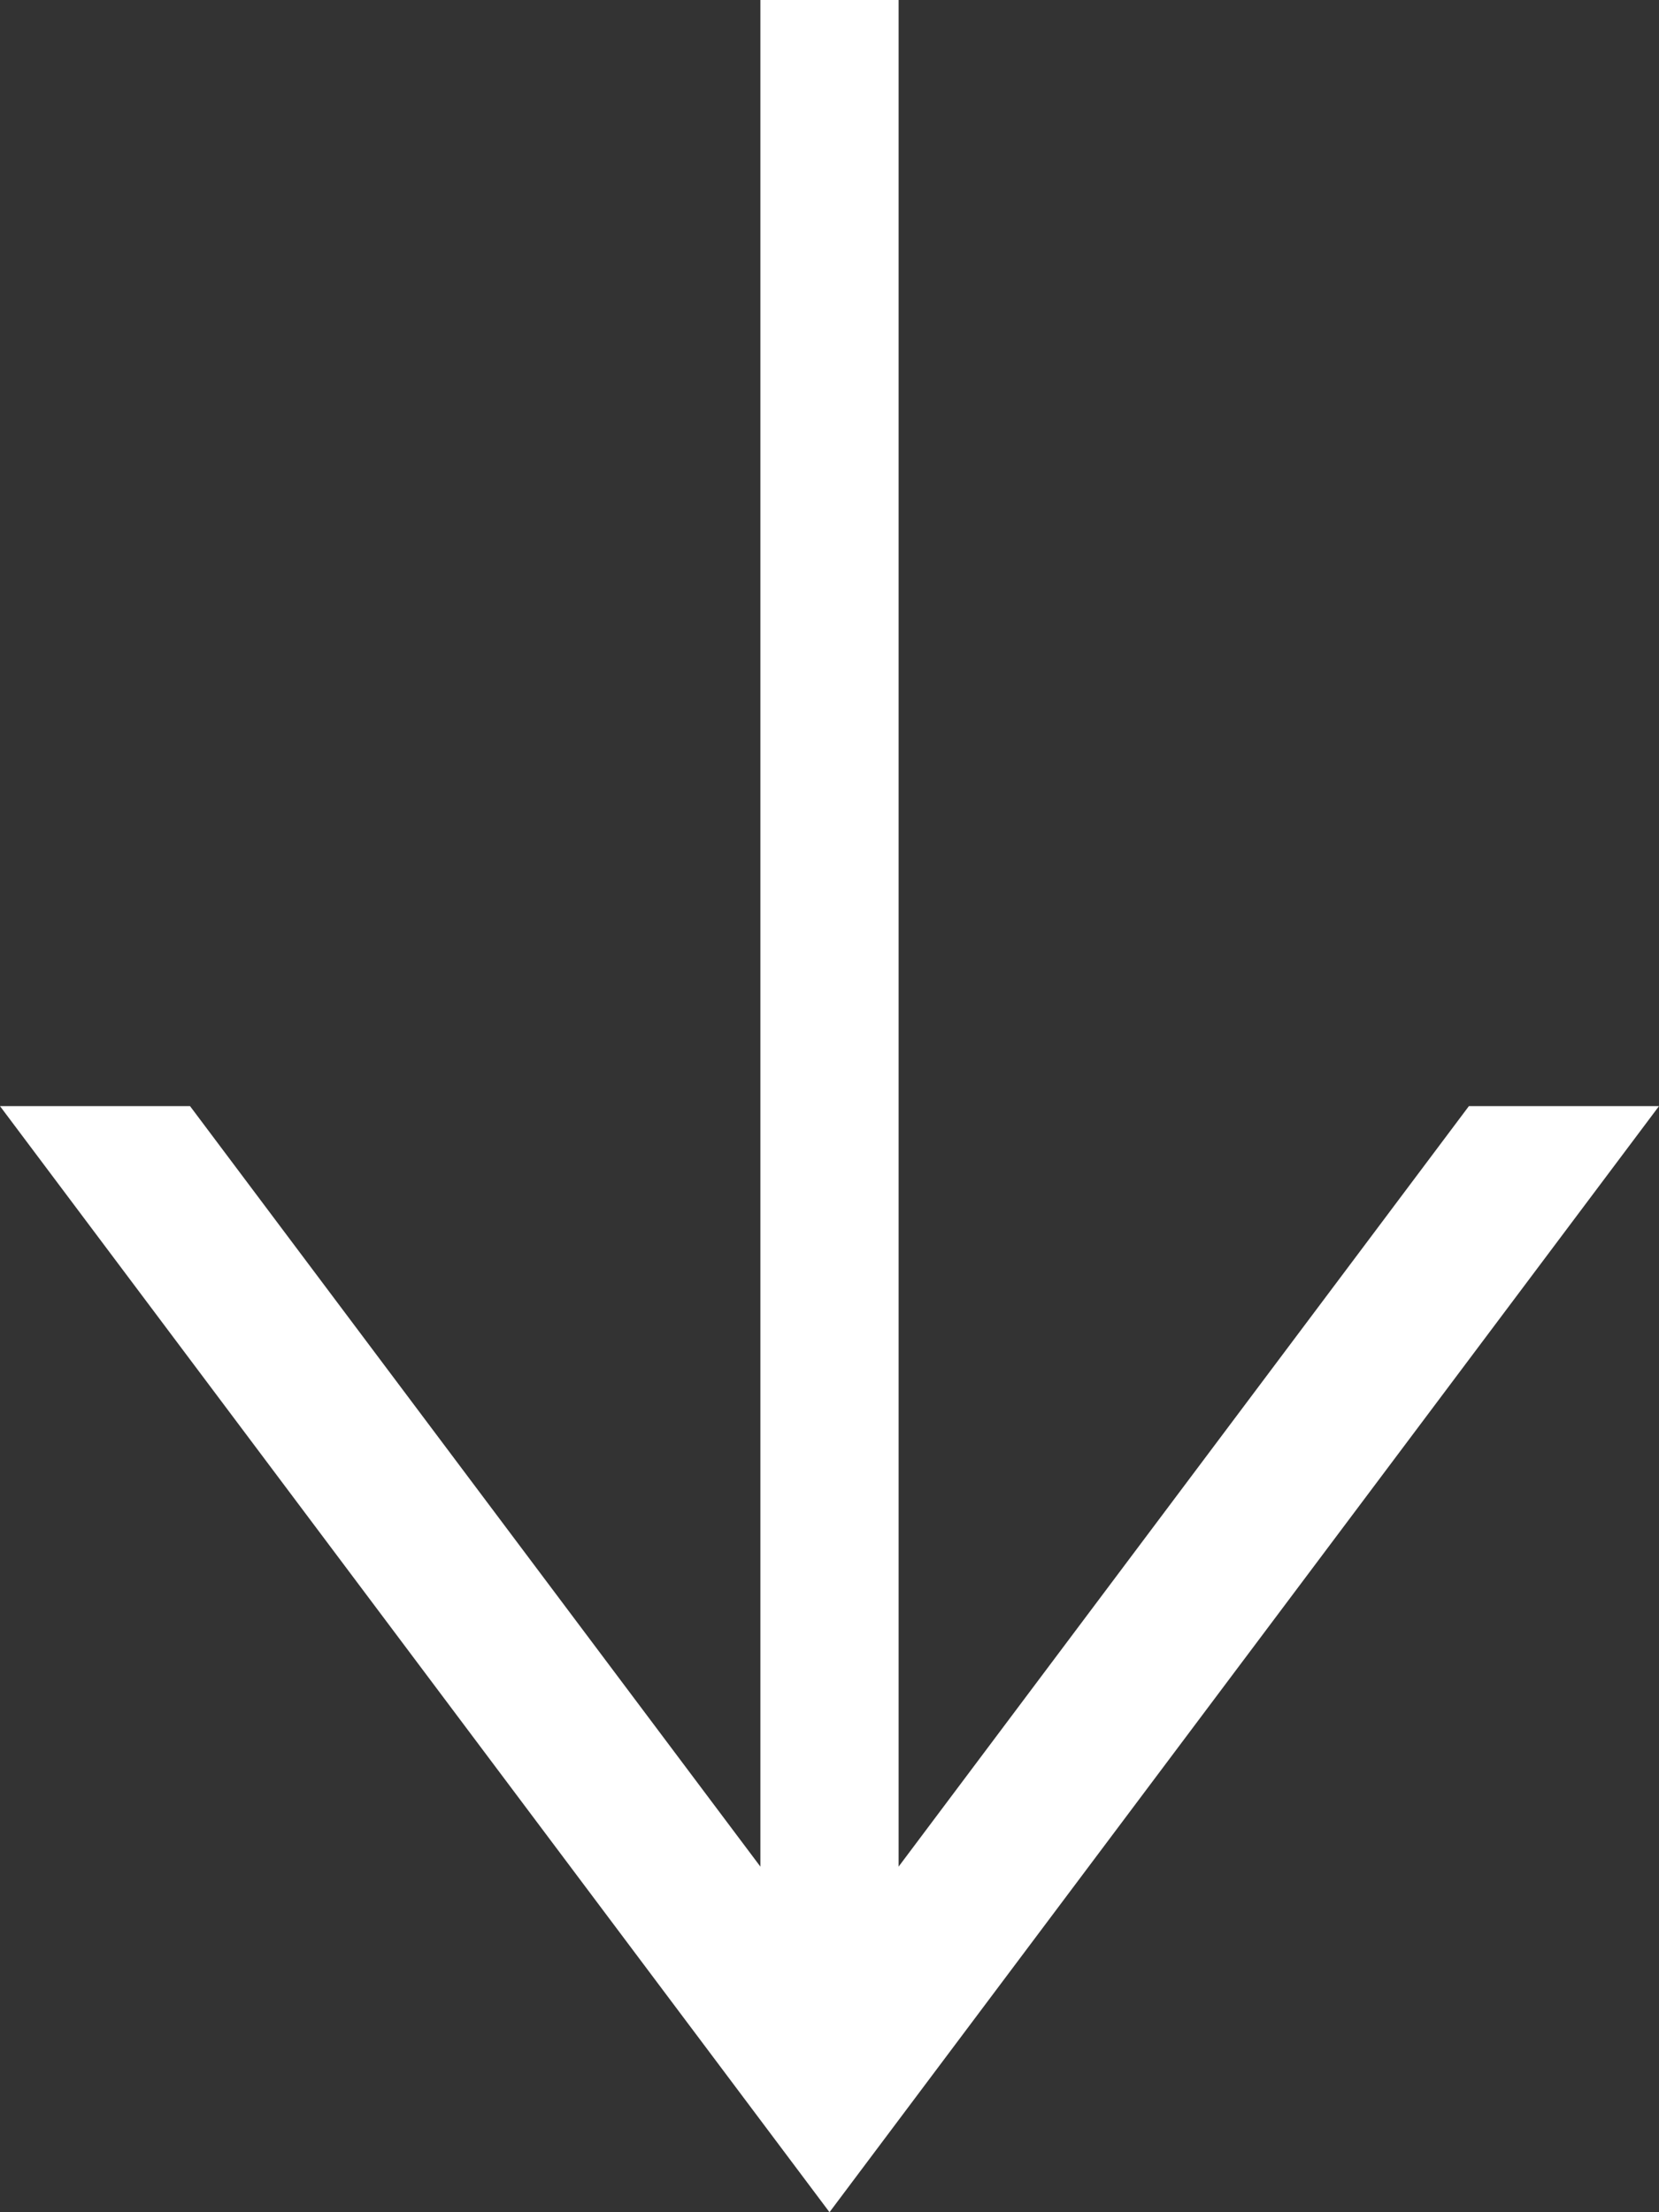 <svg width="24" height="32" viewBox="0 0 24 32" fill="none" xmlns="http://www.w3.org/2000/svg">
<rect x="0" y="0" width="24" height="32" fill="#333333" stroke="none"/>
<path fill-rule="evenodd" clip-rule="evenodd" d="M24 16L12 32L-3.76701e-05 16H2.749L12 28.334L21.25 16H24Z" fill="white"/>
<rect x="13" width="29" height="2" transform="rotate(90 13 0)" fill="white"/>
</svg>
